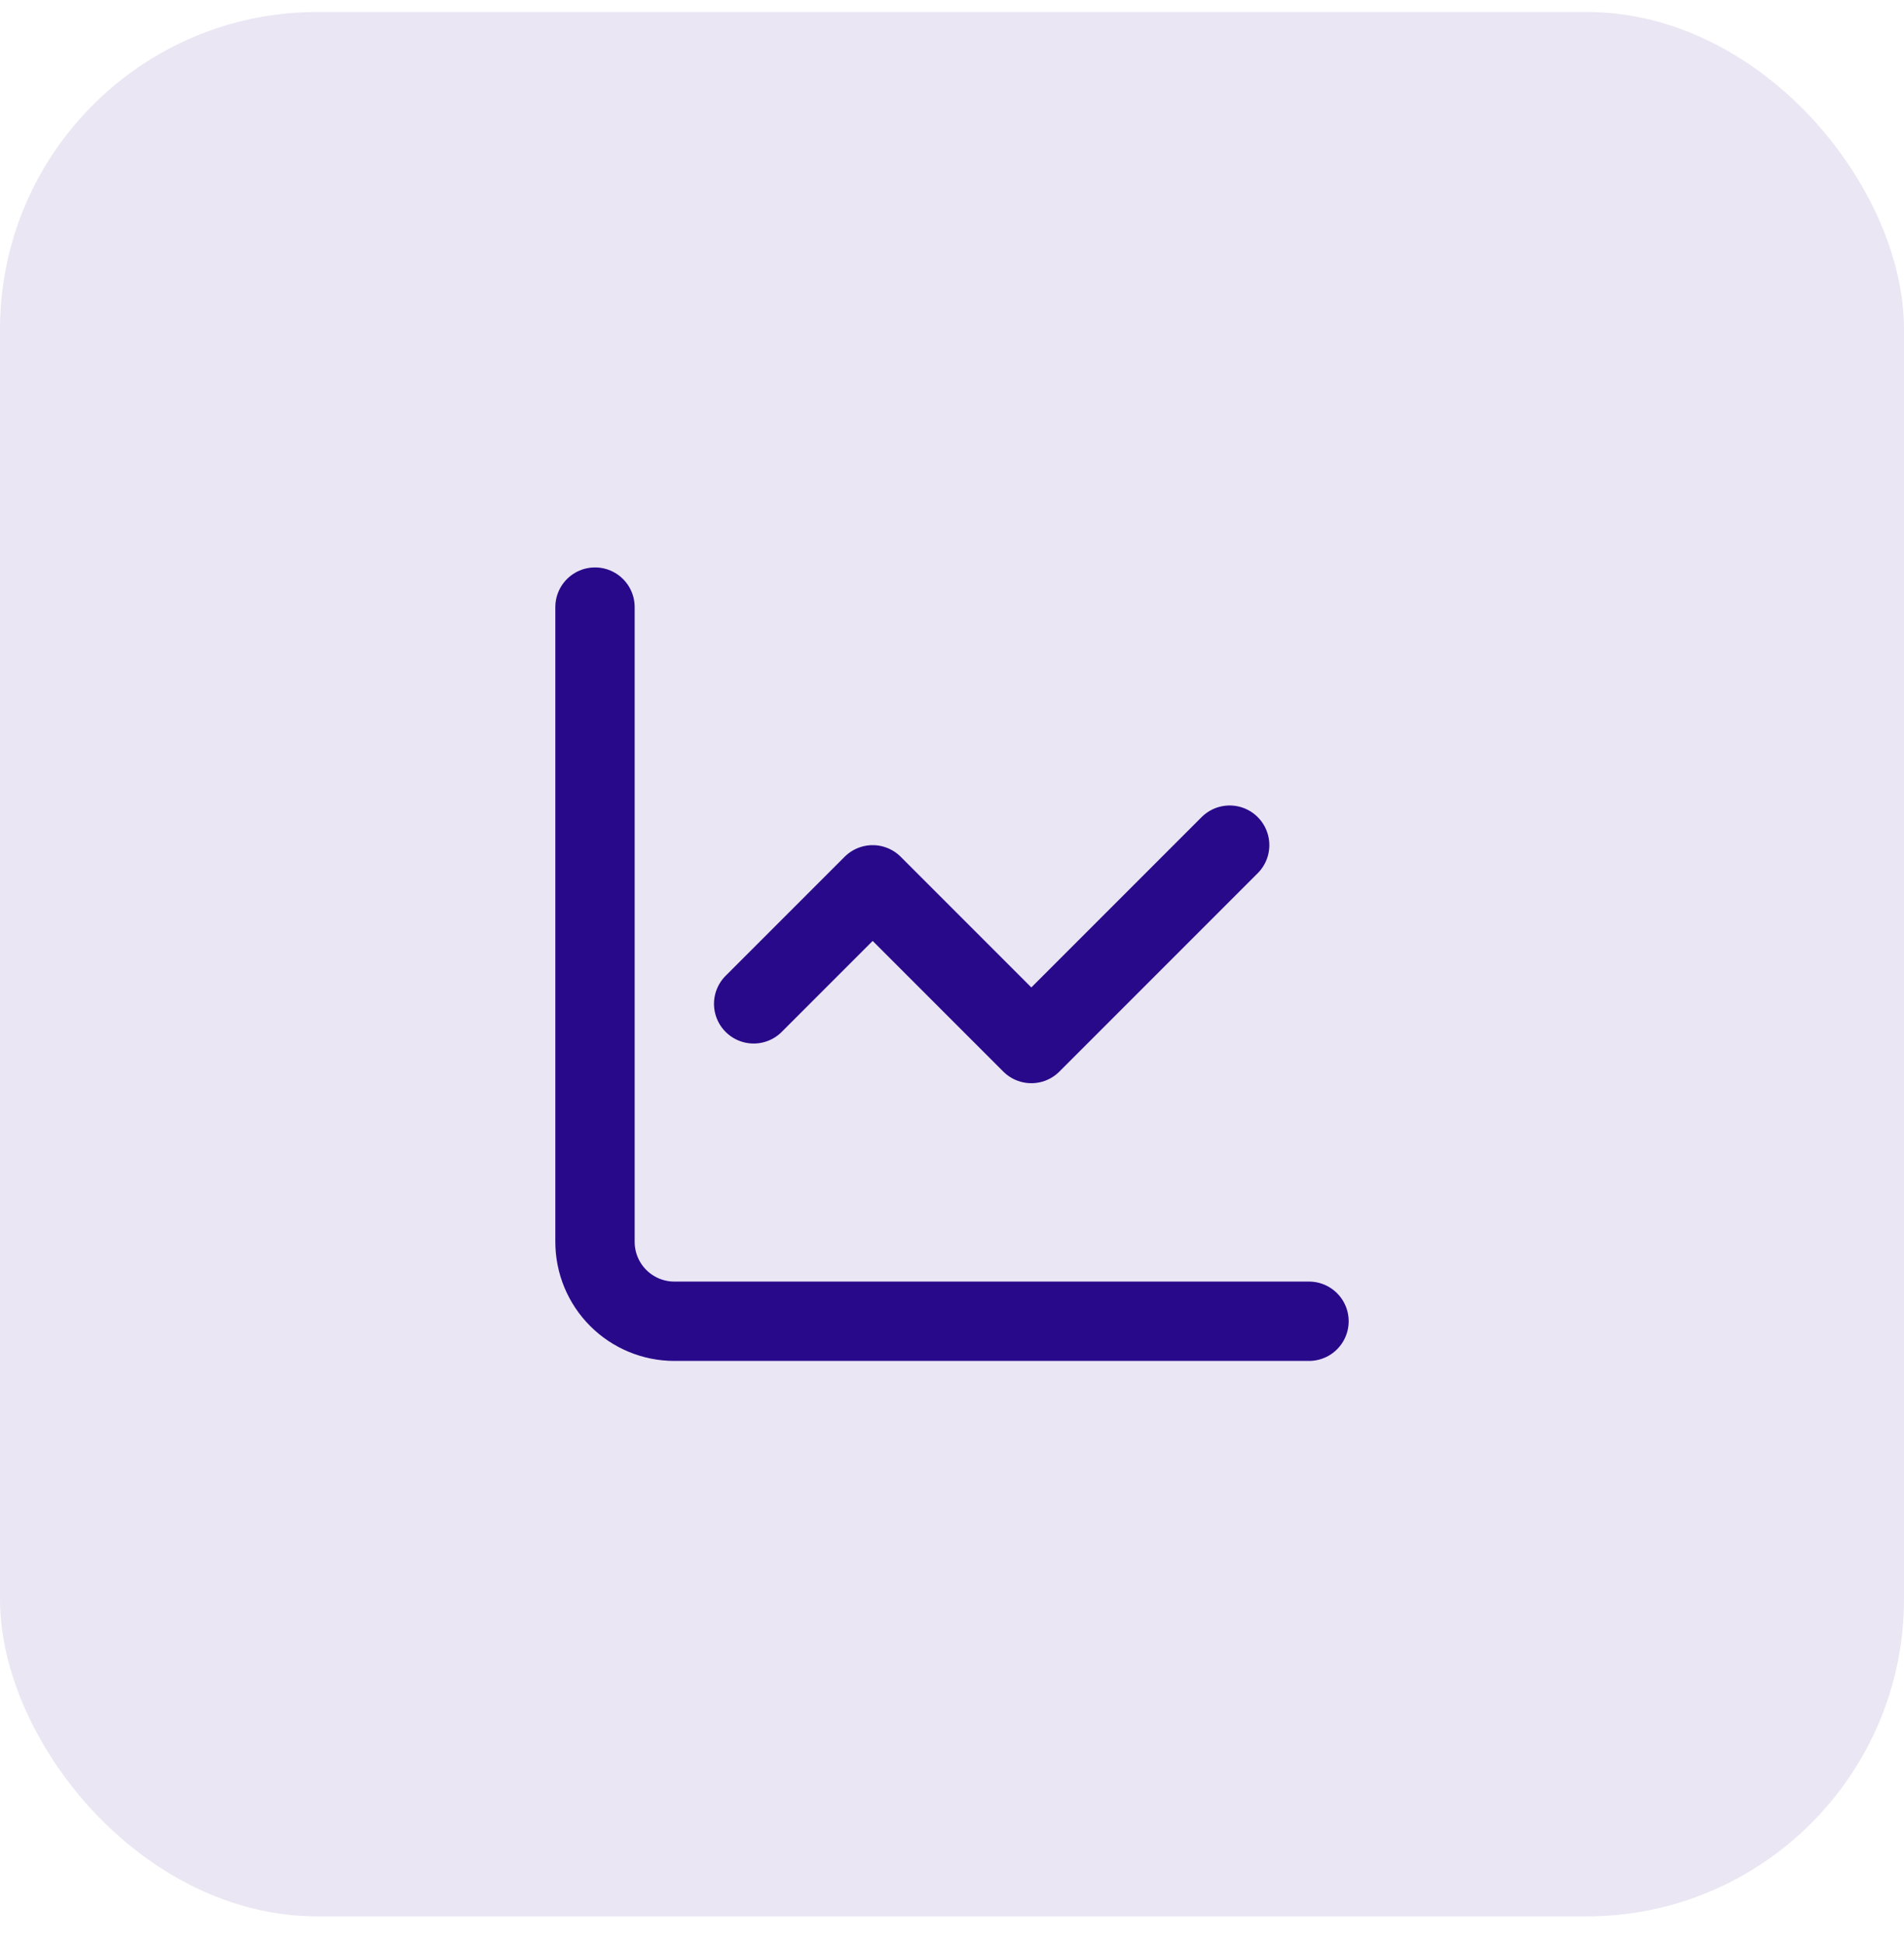 <svg width="48" height="49" viewBox="0 0 48 49" fill="none" xmlns="http://www.w3.org/2000/svg">
<rect y="0.302" width="48" height="48" rx="8" fill="#28098A" fill-opacity="0.1"/>
<path d="M15 15.302V31.302C15 31.832 15.211 32.341 15.586 32.716C15.961 33.091 16.47 33.302 17 33.302H33" stroke="#28098A" stroke-width="2" stroke-linecap="round" stroke-linejoin="round"/>
<path d="M31 21.302L26 26.302L22 22.302L19 25.302" stroke="#28098A" stroke-width="2" stroke-linecap="round" stroke-linejoin="round"/>
</svg>
